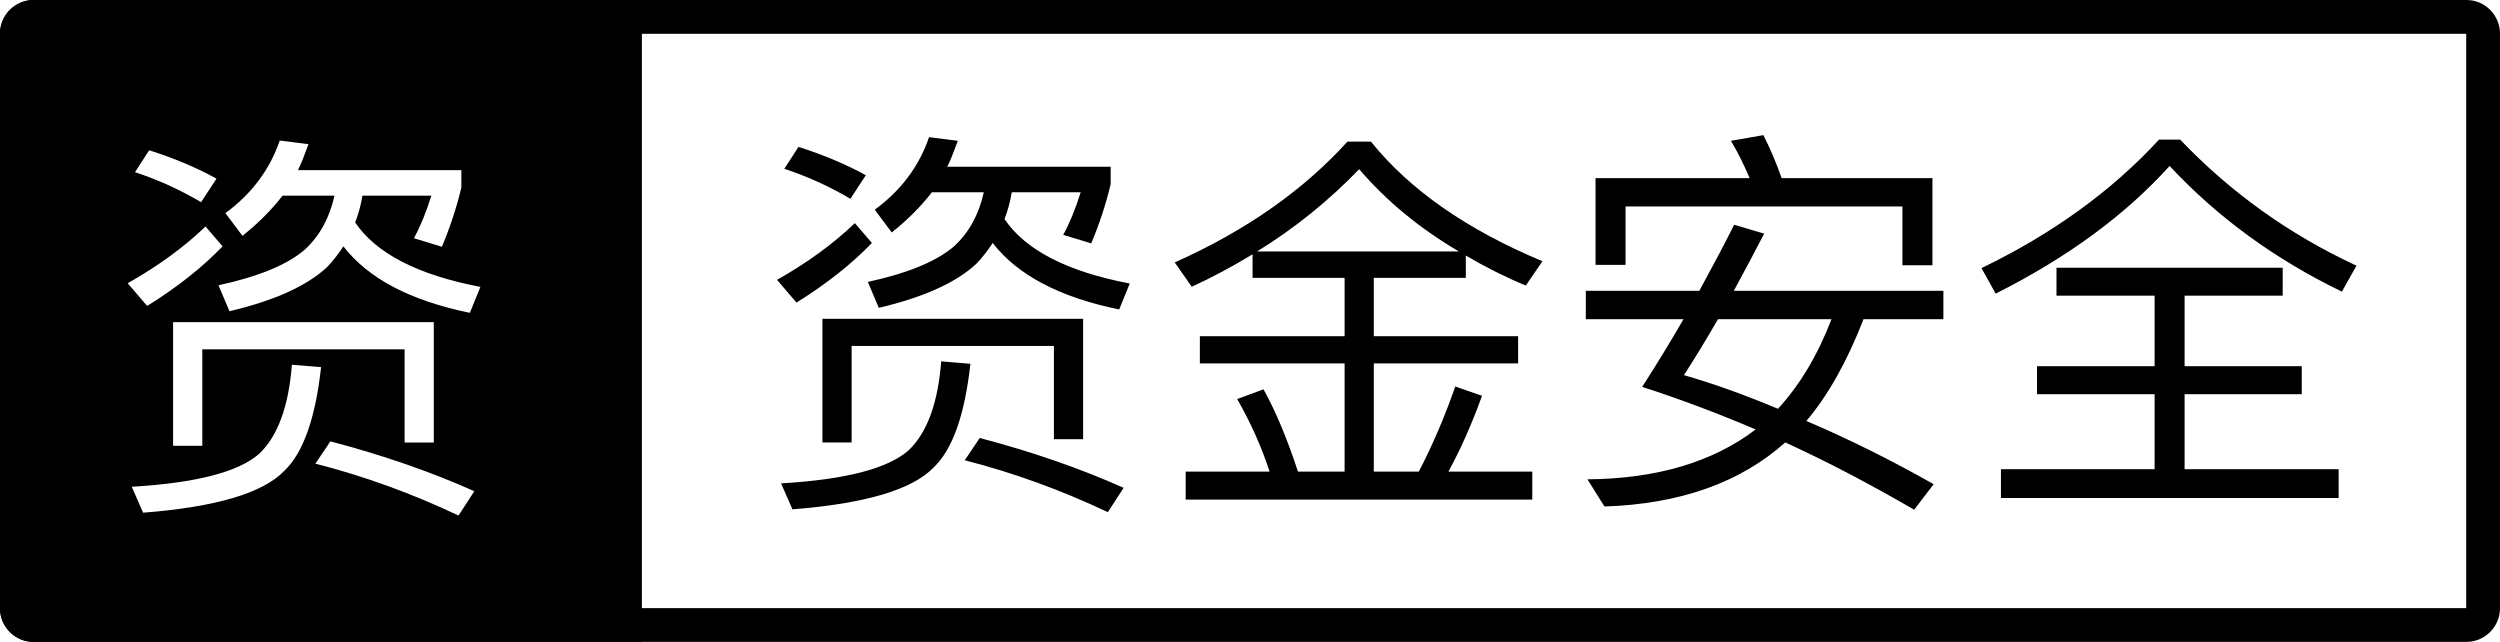 <?xml version="1.0" encoding="UTF-8" standalone="no"?>
<svg width="74px" height="19px" viewBox="0 0 74 19" version="1.1" xmlns="http://www.w3.org/2000/svg" xmlns:xlink="http://www.w3.org/1999/xlink">
    <!-- Generator: Sketch 3.8.3 (29802) - http://www.bohemiancoding.com/sketch -->
    <title>资金安全</title>
    <desc>Created with Sketch.</desc>
    <defs></defs>
    <g id="Page-1" stroke="none" stroke-width="1" fill="none" fill-rule="evenodd">
        <g id="Artboard-1" transform="translate(-92, -71)" fill="#000000">
            <g id="资金安全" transform="translate(92, 71)">
                <path d="M1,0.995 L1,0.995 L1,18.005 C1,18.001 0.999,18 0.99,18 L73.01,18 C72.998,18 73,17.998 73,18.005 L73,0.995 C73,0.999 73.001,1 73.01,1 L0.99,1 C1.002,1 1,1.002 1,0.995 L1,0.995 Z M0,0.995 C0,0.445 0.453,0 0.99,0 L73.01,0 C73.557,0 74,0.451 74,0.995 L74,18.005 C74,18.555 73.547,19 73.01,19 L0.99,19 C0.443,19 0,18.549 0,18.005 L0,0.995 L0,0.995 Z" id="Rectangle-1-Copy-7"></path>
                <path d="M0,0.995 C0,0.445 0.451,0 0.995,0 L19,0 L19,19 L0.995,19 C0.445,19 0,18.549 0,18.005 L0,0.995 Z M4.416,4.448 C5.168,4.688 5.832,4.968 6.408,5.288 L5.952,5.984 C5.328,5.616 4.676,5.32 3.996,5.096 L4.416,4.448 Z M9.132,4.268 C9.004,4.62 8.9,4.876 8.82,5.036 L13.656,5.036 L13.656,5.552 C13.512,6.152 13.32,6.736 13.08,7.304 L12.252,7.052 C12.444,6.7 12.616,6.28 12.768,5.792 L10.728,5.792 C10.68,6.08 10.608,6.344 10.512,6.584 C11.136,7.504 12.372,8.14 14.22,8.492 L13.908,9.26 C12.148,8.9 10.9,8.244 10.164,7.292 C10.012,7.524 9.852,7.728 9.684,7.904 C9.084,8.464 8.12,8.9 6.792,9.212 L6.468,8.444 C7.652,8.188 8.504,7.836 9.024,7.388 C9.464,6.98 9.756,6.448 9.9,5.792 L8.364,5.792 C8.028,6.224 7.632,6.62 7.176,6.98 L6.672,6.308 C7.448,5.74 7.984,5.024 8.28,4.16 L9.132,4.268 Z M12.84,9.536 L12.84,13.1 L11.976,13.1 L11.976,10.34 L5.988,10.34 L5.988,13.196 L5.124,13.196 L5.124,9.536 L12.84,9.536 Z M9.504,10.868 C9.336,12.388 8.972,13.412 8.412,13.94 C7.78,14.596 6.388,15.008 4.236,15.176 L3.9,14.408 C5.812,14.296 7.072,13.968 7.68,13.424 C8.224,12.904 8.544,12.028 8.64,10.796 L9.504,10.868 Z M6.588,7.292 C5.988,7.916 5.244,8.504 4.356,9.056 L3.78,8.384 C4.684,7.872 5.452,7.312 6.084,6.704 L6.588,7.292 Z M9.78,13.064 C11.332,13.472 12.752,13.964 14.04,14.54 L13.572,15.26 C12.188,14.604 10.776,14.092 9.336,13.724 L9.78,13.064 Z" id="Combined-Shape"></path>
                <path d="M23.636,4.348 C24.388,4.588 25.052,4.868 25.628,5.188 L25.172,5.884 C24.548,5.516 23.896,5.22 23.216,4.996 L23.636,4.348 Z M28.352,4.168 C28.224,4.52 28.12,4.776 28.04,4.936 L32.876,4.936 L32.876,5.452 C32.732,6.052 32.54,6.636 32.3,7.204 L31.472,6.952 C31.664,6.6 31.836,6.18 31.988,5.692 L29.948,5.692 C29.9,5.98 29.828,6.244 29.732,6.484 C30.356,7.404 31.592,8.04 33.44,8.392 L33.128,9.16 C31.368,8.8 30.12,8.144 29.384,7.192 C29.232,7.424 29.072,7.628 28.904,7.804 C28.304,8.364 27.34,8.8 26.012,9.112 L25.688,8.344 C26.872,8.088 27.724,7.736 28.244,7.288 C28.684,6.88 28.976,6.348 29.12,5.692 L27.584,5.692 C27.248,6.124 26.852,6.52 26.396,6.88 L25.892,6.208 C26.668,5.64 27.204,4.924 27.5,4.06 L28.352,4.168 Z M32.06,9.436 L32.06,13 L31.196,13 L31.196,10.24 L25.208,10.24 L25.208,13.096 L24.344,13.096 L24.344,9.436 L32.06,9.436 Z M28.724,10.768 C28.556,12.288 28.192,13.312 27.632,13.84 C27,14.496 25.608,14.908 23.456,15.076 L23.12,14.308 C25.032,14.196 26.292,13.868 26.9,13.324 C27.444,12.804 27.764,11.928 27.86,10.696 L28.724,10.768 Z M25.808,7.192 C25.208,7.816 24.464,8.404 23.576,8.956 L23,8.284 C23.904,7.772 24.672,7.212 25.304,6.604 L25.808,7.192 Z M29,12.964 C30.552,13.372 31.972,13.864 33.26,14.44 L32.792,15.16 C31.408,14.504 29.996,13.992 28.556,13.624 L29,12.964 Z M37.076,7.528 C36.468,7.896 35.868,8.216 35.276,8.488 L34.772,7.768 C36.868,6.832 38.572,5.64 39.884,4.192 L40.58,4.192 C41.724,5.616 43.416,6.796 45.656,7.732 L45.164,8.452 C44.564,8.204 43.972,7.908 43.388,7.564 L43.388,8.224 L40.664,8.224 L40.664,9.952 L44.936,9.952 L44.936,10.756 L40.664,10.756 L40.664,13.96 L41.996,13.96 C42.404,13.176 42.764,12.336 43.076,11.44 L43.868,11.716 C43.564,12.556 43.232,13.304 42.872,13.96 L45.356,13.96 L45.356,14.788 L35.096,14.788 L35.096,13.96 L37.58,13.96 C37.34,13.224 37.02,12.508 36.62,11.812 L37.4,11.524 C37.76,12.172 38.1,12.984 38.42,13.96 L39.8,13.96 L39.8,10.756 L35.516,10.756 L35.516,9.952 L39.8,9.952 L39.8,8.224 L37.076,8.224 L37.076,7.528 Z M43.184,7.444 C42.016,6.756 41.032,5.944 40.232,5.008 C39.32,5.952 38.312,6.764 37.208,7.444 L43.184,7.444 Z M57.2,5.272 L57.2,7.852 L56.312,7.852 L56.312,6.112 L48.116,6.112 L48.116,7.84 L47.228,7.84 L47.228,5.272 L51.788,5.272 C51.62,4.872 51.436,4.504 51.236,4.168 L52.196,4 C52.396,4.392 52.576,4.816 52.736,5.272 L57.2,5.272 Z M46.94,8.608 L50.3,8.608 C50.732,7.816 51.076,7.164 51.332,6.652 L52.22,6.916 C51.908,7.516 51.608,8.08 51.32,8.608 L57.524,8.608 L57.524,9.448 L55.16,9.448 C54.672,10.704 54.108,11.708 53.468,12.46 C54.724,12.996 55.98,13.62 57.236,14.332 L56.66,15.088 C55.324,14.312 54.052,13.648 52.844,13.096 C51.508,14.288 49.724,14.92 47.492,14.992 L46.988,14.188 C49.036,14.172 50.696,13.68 51.968,12.712 C50.824,12.224 49.704,11.804 48.608,11.452 C49.016,10.82 49.424,10.152 49.832,9.448 L46.94,9.448 L46.94,8.608 Z M50.852,9.448 C50.492,10.072 50.156,10.624 49.844,11.104 C50.708,11.352 51.636,11.684 52.628,12.1 C53.276,11.396 53.804,10.512 54.212,9.448 L50.852,9.448 Z M64.532,4.132 C66.028,5.7 67.768,6.944 69.752,7.864 L69.32,8.632 C67.336,7.672 65.636,6.432 64.22,4.912 C62.916,6.36 61.2,7.62 59.072,8.692 L58.652,7.936 C60.756,6.92 62.508,5.652 63.908,4.132 L64.532,4.132 Z M60.872,7.924 L67.568,7.924 L67.568,8.752 L64.664,8.752 L64.664,10.84 L68.132,10.84 L68.132,11.668 L64.664,11.668 L64.664,13.888 L69.224,13.888 L69.224,14.74 L59.228,14.74 L59.228,13.888 L63.776,13.888 L63.776,11.668 L60.296,11.668 L60.296,10.84 L63.776,10.84 L63.776,8.752 L60.872,8.752 L60.872,7.924 Z" id="资金安全-copy"></path>
            </g>
        </g>
    </g>
</svg>
